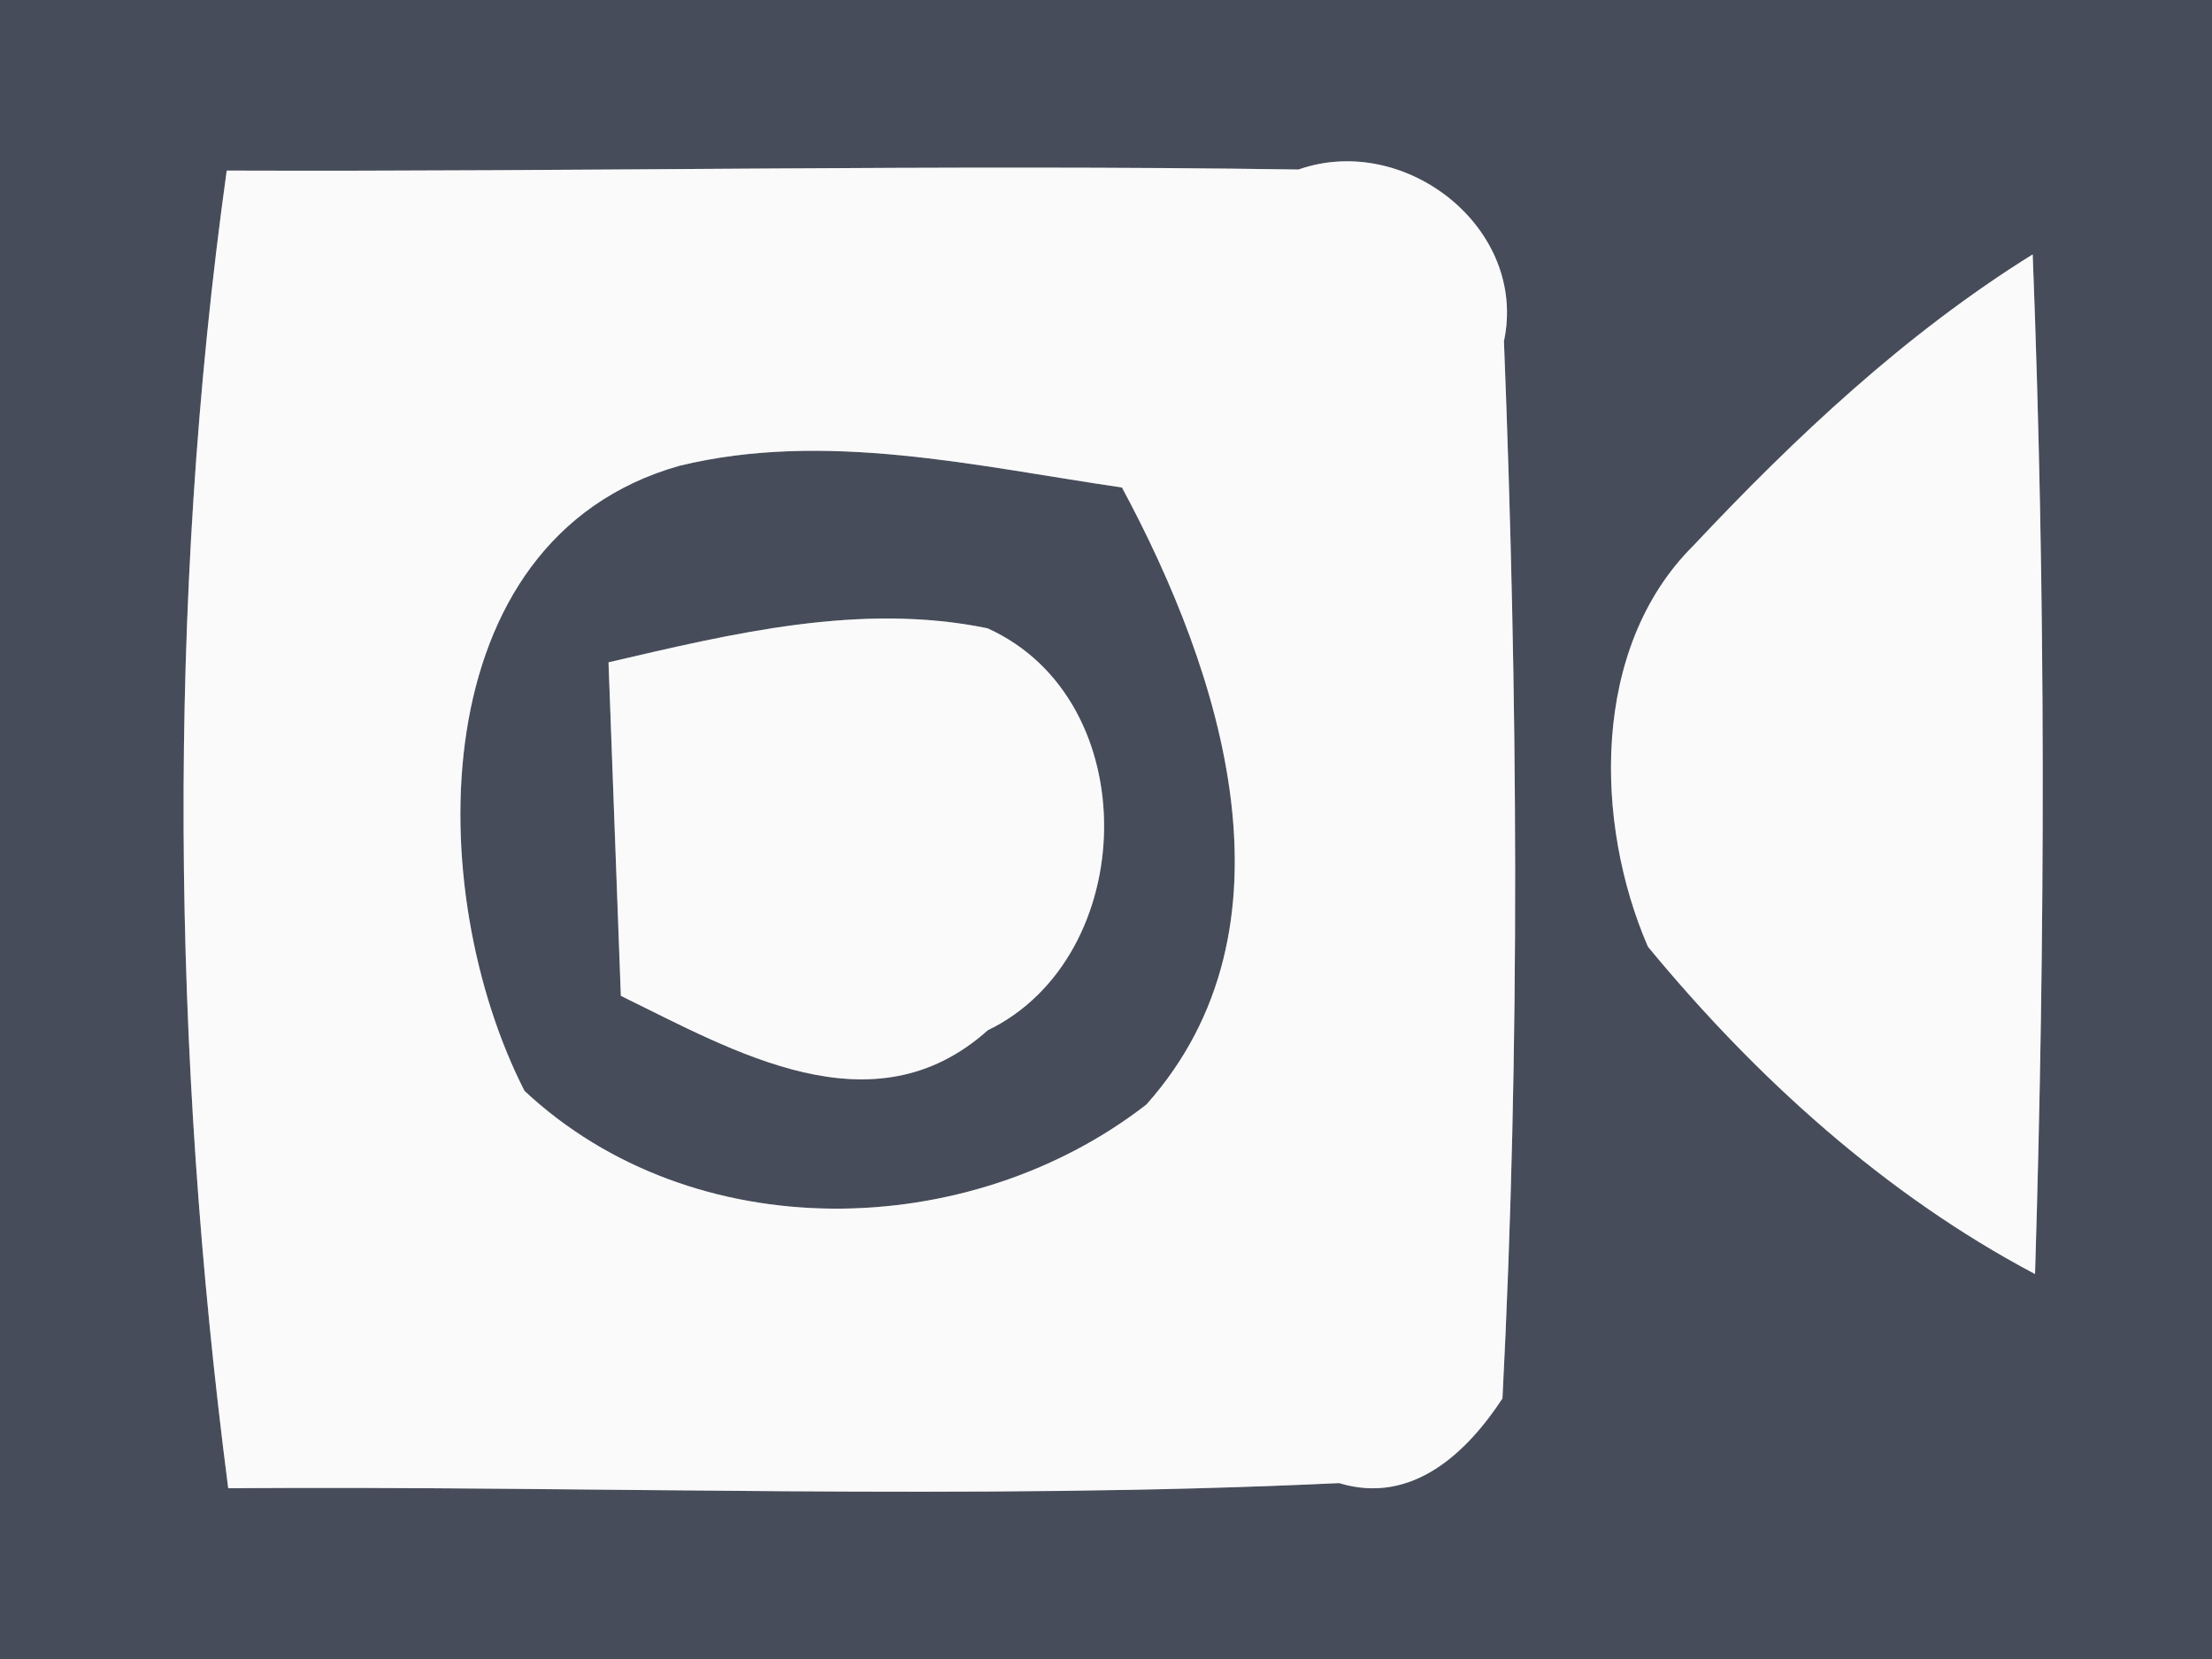 <svg
    xmlns="http://www.w3.org/2000/svg"
    viewBox="0 0 104 78"
    id="vector">
    <rect x="0" y="0" width="104" height="78" fill="#808080" stroke="none"/>
    <path
        id="path"
        d="M 0 0 L 104 0 L 104 78 L 0 78 L 0 0 M 10.66 8.02 C 7.81 28.47 8.08 49.5 10.73 69.97 C 28.14 69.85 45.57 70.55 62.96 69.73 C 66.42 70.78 69 68.25 70.64 65.75 C 71.49 49.2 71.36 32.59 70.71 16.04 C 71.84 10.73 66.07 6.21 61.05 7.97 C 44.25 7.72 27.46 8.08 10.66 8.02 M 79.61 25.66 C 74.79 30.45 74.96 38.7 77.48 44.51 C 82.53 50.64 88.62 56.17 95.68 59.9 C 96.17 43.93 96.19 27.94 95.57 11.96 C 89.59 15.68 84.41 20.55 79.61 25.66 Z"
        fill="#464c5a"
        stroke-width="1"/>
    <path
        id="path_1"
        d="M 31.94 21.9 C 38.81 20.23 45.9 21.92 52.75 22.92 C 57.45 31.65 61.32 43.61 53.9 51.93 C 45.55 58.42 32.6 58.71 24.66 51.29 C 19.89 41.95 19.74 25.36 31.94 21.9 M 28.61 31.14 C 28.75 35.06 29.05 42.9 29.19 46.82 C 34.51 49.42 41.04 53.27 46.44 48.44 C 53.57 44.99 53.9 32.92 46.43 29.54 C 40.46 28.31 34.42 29.79 28.61 31.14 Z"
        fill="#464c5a"
        stroke-width="1"/>
    <path
        id="path_2"
        d="M 10.66 8.02 C 27.46 8.08 44.25 7.72 61.05 7.97 C 66.07 6.21 71.84 10.73 70.71 16.04 C 71.36 32.59 71.49 49.2 70.64 65.75 C 69 68.25 66.42 70.78 62.96 69.73 C 45.57 70.55 28.14 69.85 10.73 69.97 C 8.08 49.5 7.81 28.47 10.66 8.02 M 31.94 21.9 C 19.74 25.36 19.89 41.95 24.66 51.29 C 32.6 58.71 45.55 58.42 53.9 51.93 C 61.32 43.61 57.45 31.65 52.75 22.92 C 45.9 21.92 38.81 20.23 31.94 21.9 Z"
        fill="#fafafb"
        stroke-width="1"/>
    <path
        id="path_3"
        d="M 79.61 25.66 C 84.41 20.55 89.59 15.68 95.57 11.96 C 96.19 27.94 96.17 43.93 95.68 59.9 C 88.62 56.17 82.53 50.64 77.48 44.51 C 74.96 38.7 74.79 30.45 79.61 25.66 Z"
        fill="#fafafb"
        stroke-width="1"/>
    <path
        id="path_4"
        d="M 28.61 31.14 C 34.42 29.79 40.46 28.31 46.43 29.54 C 53.9 32.92 53.57 44.99 46.44 48.44 C 41.04 53.27 34.51 49.42 29.19 46.82 C 29.05 42.9 28.75 35.06 28.61 31.14 Z"
        fill="#fafafb"
        stroke-width="1"/>
</svg>
